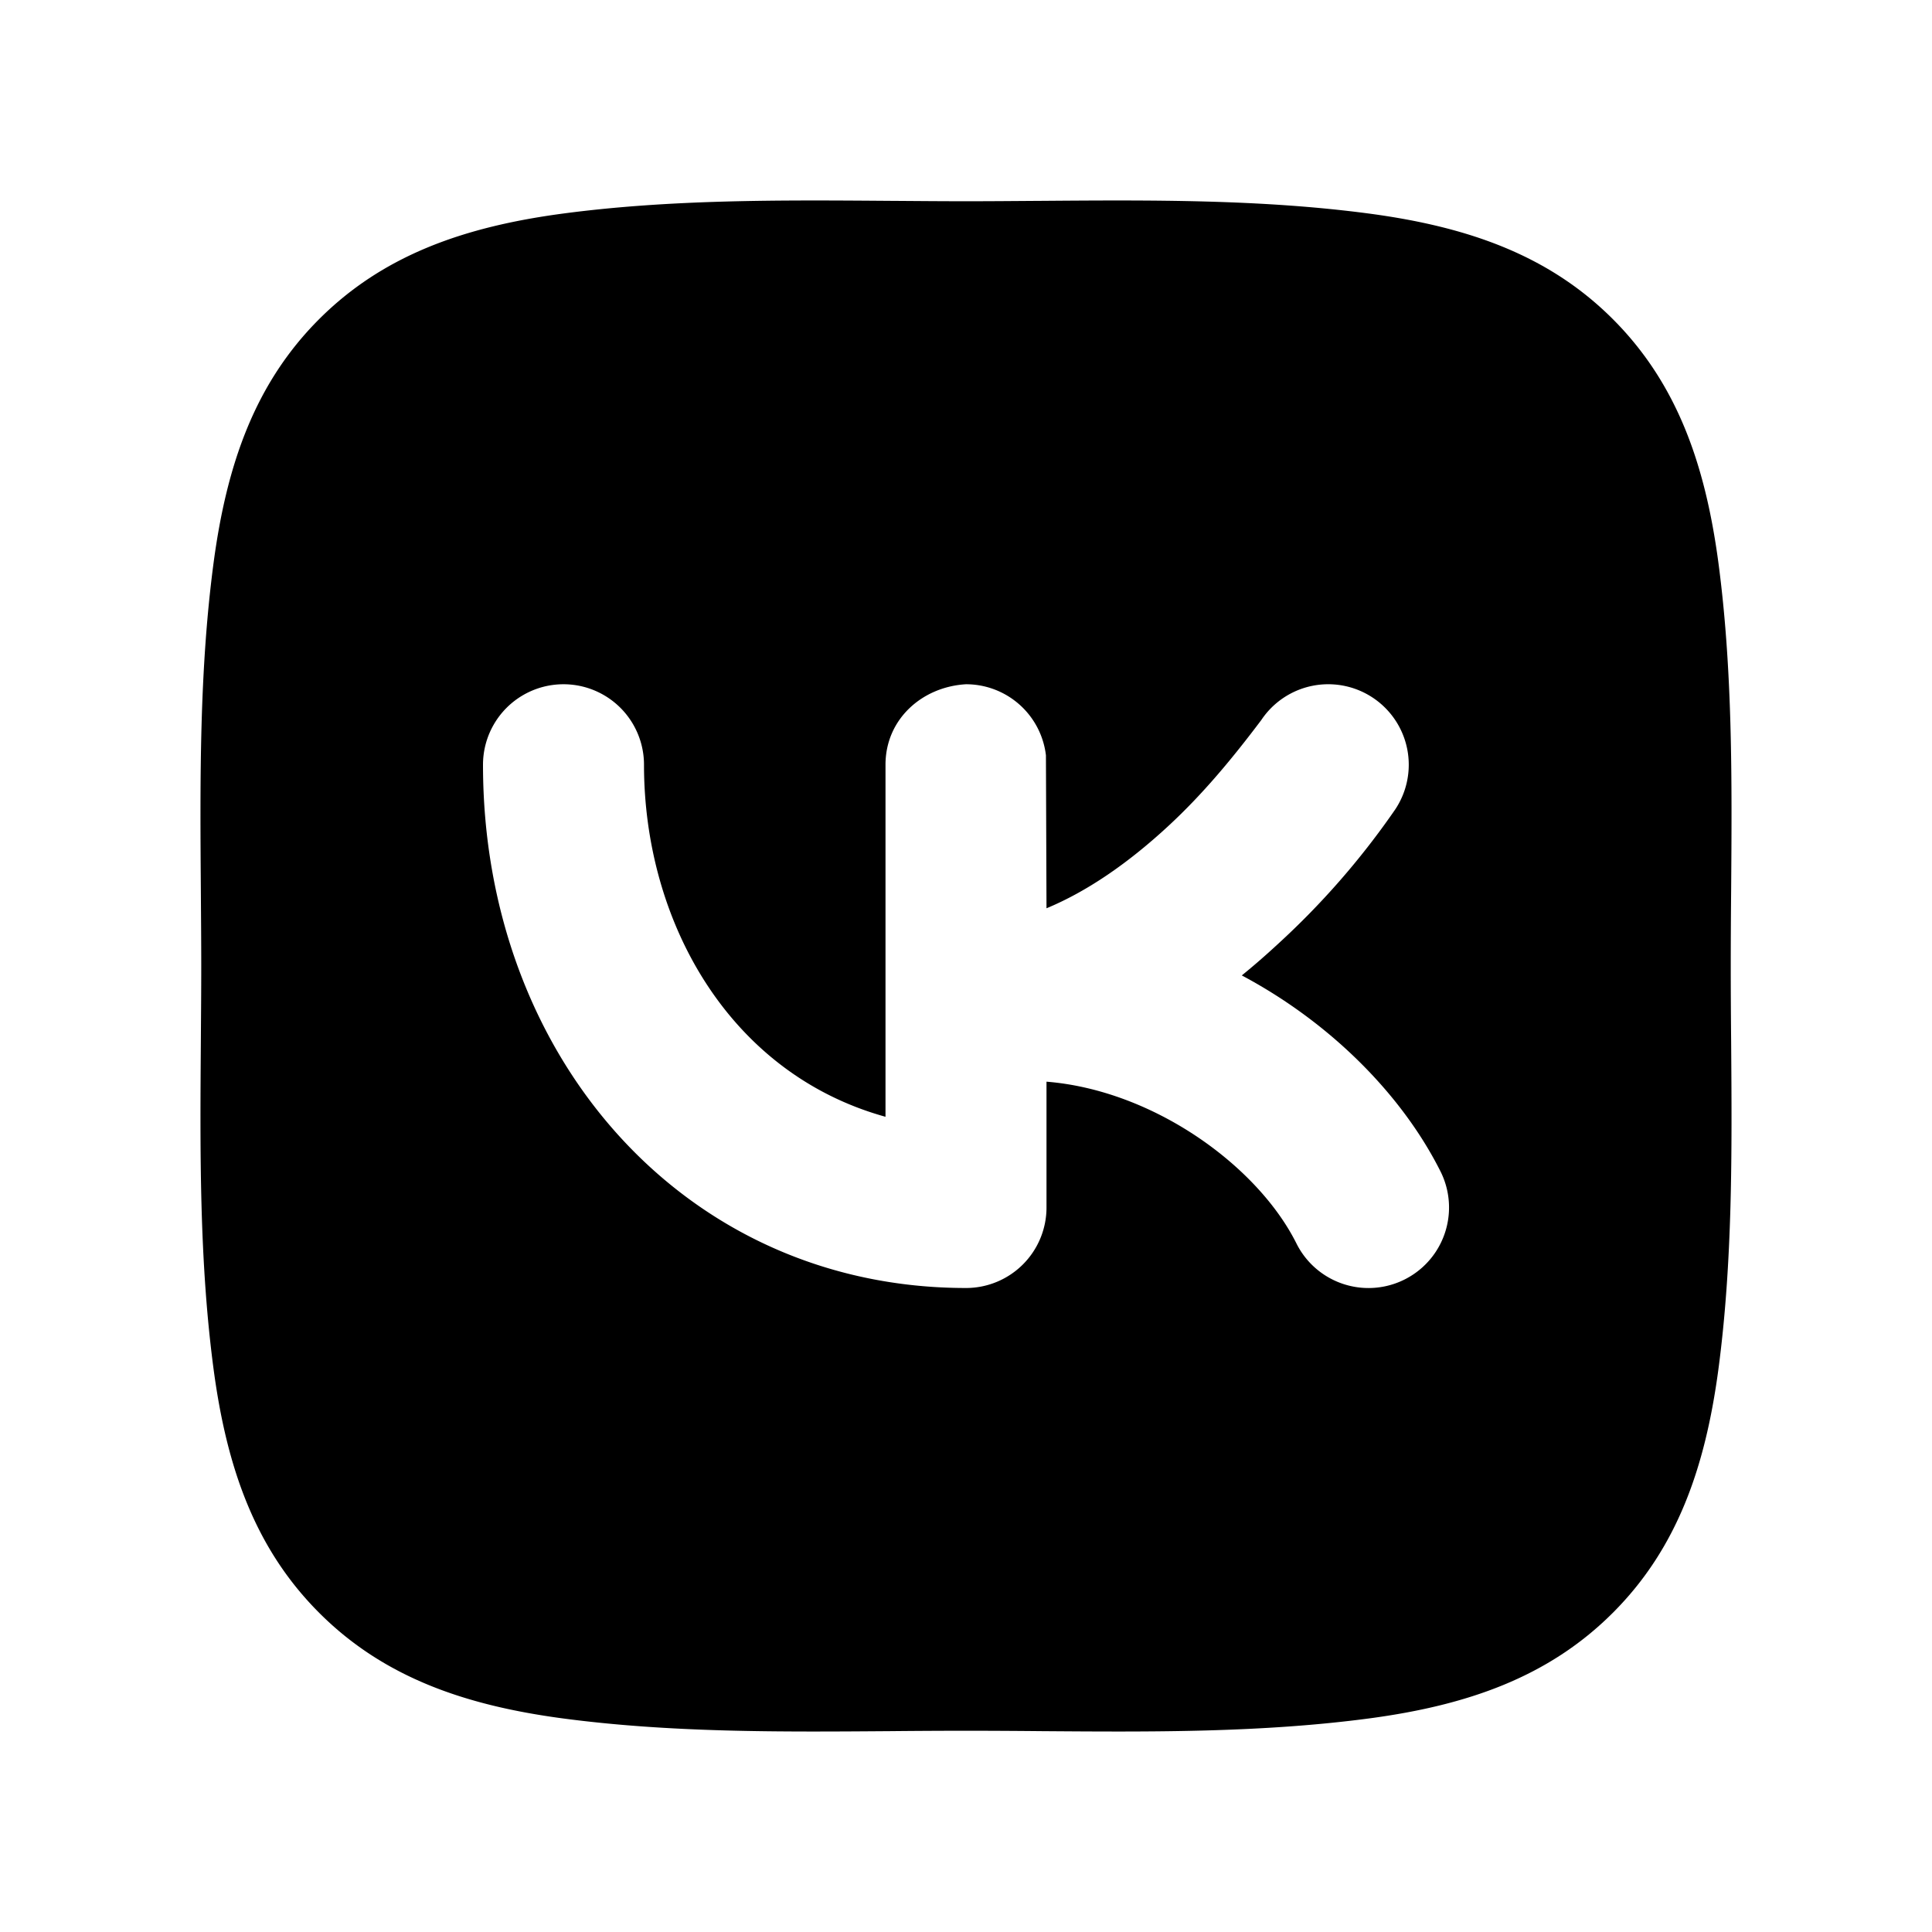 <svg xmlns="http://www.w3.org/2000/svg" width="24" height="24" viewBox="0 0 24 24" fill="none">
    <path fill="currentColor" fill-rule="evenodd" d="M12.946 2.495c-.316.002-.631.005-.946.005-.315 0-.63-.003-.947-.005-1.36-.01-2.73-.02-4.075.16-1.2.162-2.211.507-3.014 1.31-.802.802-1.147 1.812-1.309 3.013-.18 1.346-.17 2.715-.16 4.075.002.316.005.632.005.947 0 .315-.003.63-.005.946-.01 1.361-.02 2.73.16 4.076.162 1.2.507 2.21 1.31 3.013.802.803 1.812 1.148 3.013 1.31 1.346.18 2.715.17 4.075.16.316-.003.632-.005.947-.005.315 0 .63.002.946.005 1.361.01 2.73.02 4.076-.16 1.2-.162 2.21-.507 3.013-1.31.803-.802 1.148-1.813 1.31-3.013.18-1.346.17-2.715.16-4.076-.003-.316-.005-.631-.005-.946 0-.315.002-.63.005-.947.01-1.36.02-2.73-.16-4.075-.162-1.2-.507-2.211-1.31-3.014-.802-.802-1.813-1.147-3.013-1.309-1.346-.18-2.715-.17-4.076-.16m4.386 7.56a1 1 0 1 0-1.664-1.11c-.354.47-.725.92-1.159 1.32-.503.465-1.012.812-1.509 1.018l-.007-1.9A1 1 0 0 0 12 8.5c-.542.031-1 .431-1 1v4.373c-1.948-.54-3-2.43-3-4.373a1 1 0 1 0-2 0c0 3.632 2.51 6.5 6 6.5a1 1 0 0 0 1-1v-1.563c1.331.107 2.624 1.047 3.105 2.01a1 1 0 0 0 1.79-.894c-.48-.957-1.371-1.852-2.469-2.436.148-.12.295-.248.44-.382a9.803 9.803 0 0 0 1.466-1.68" clip-rule="evenodd"/>
</svg>